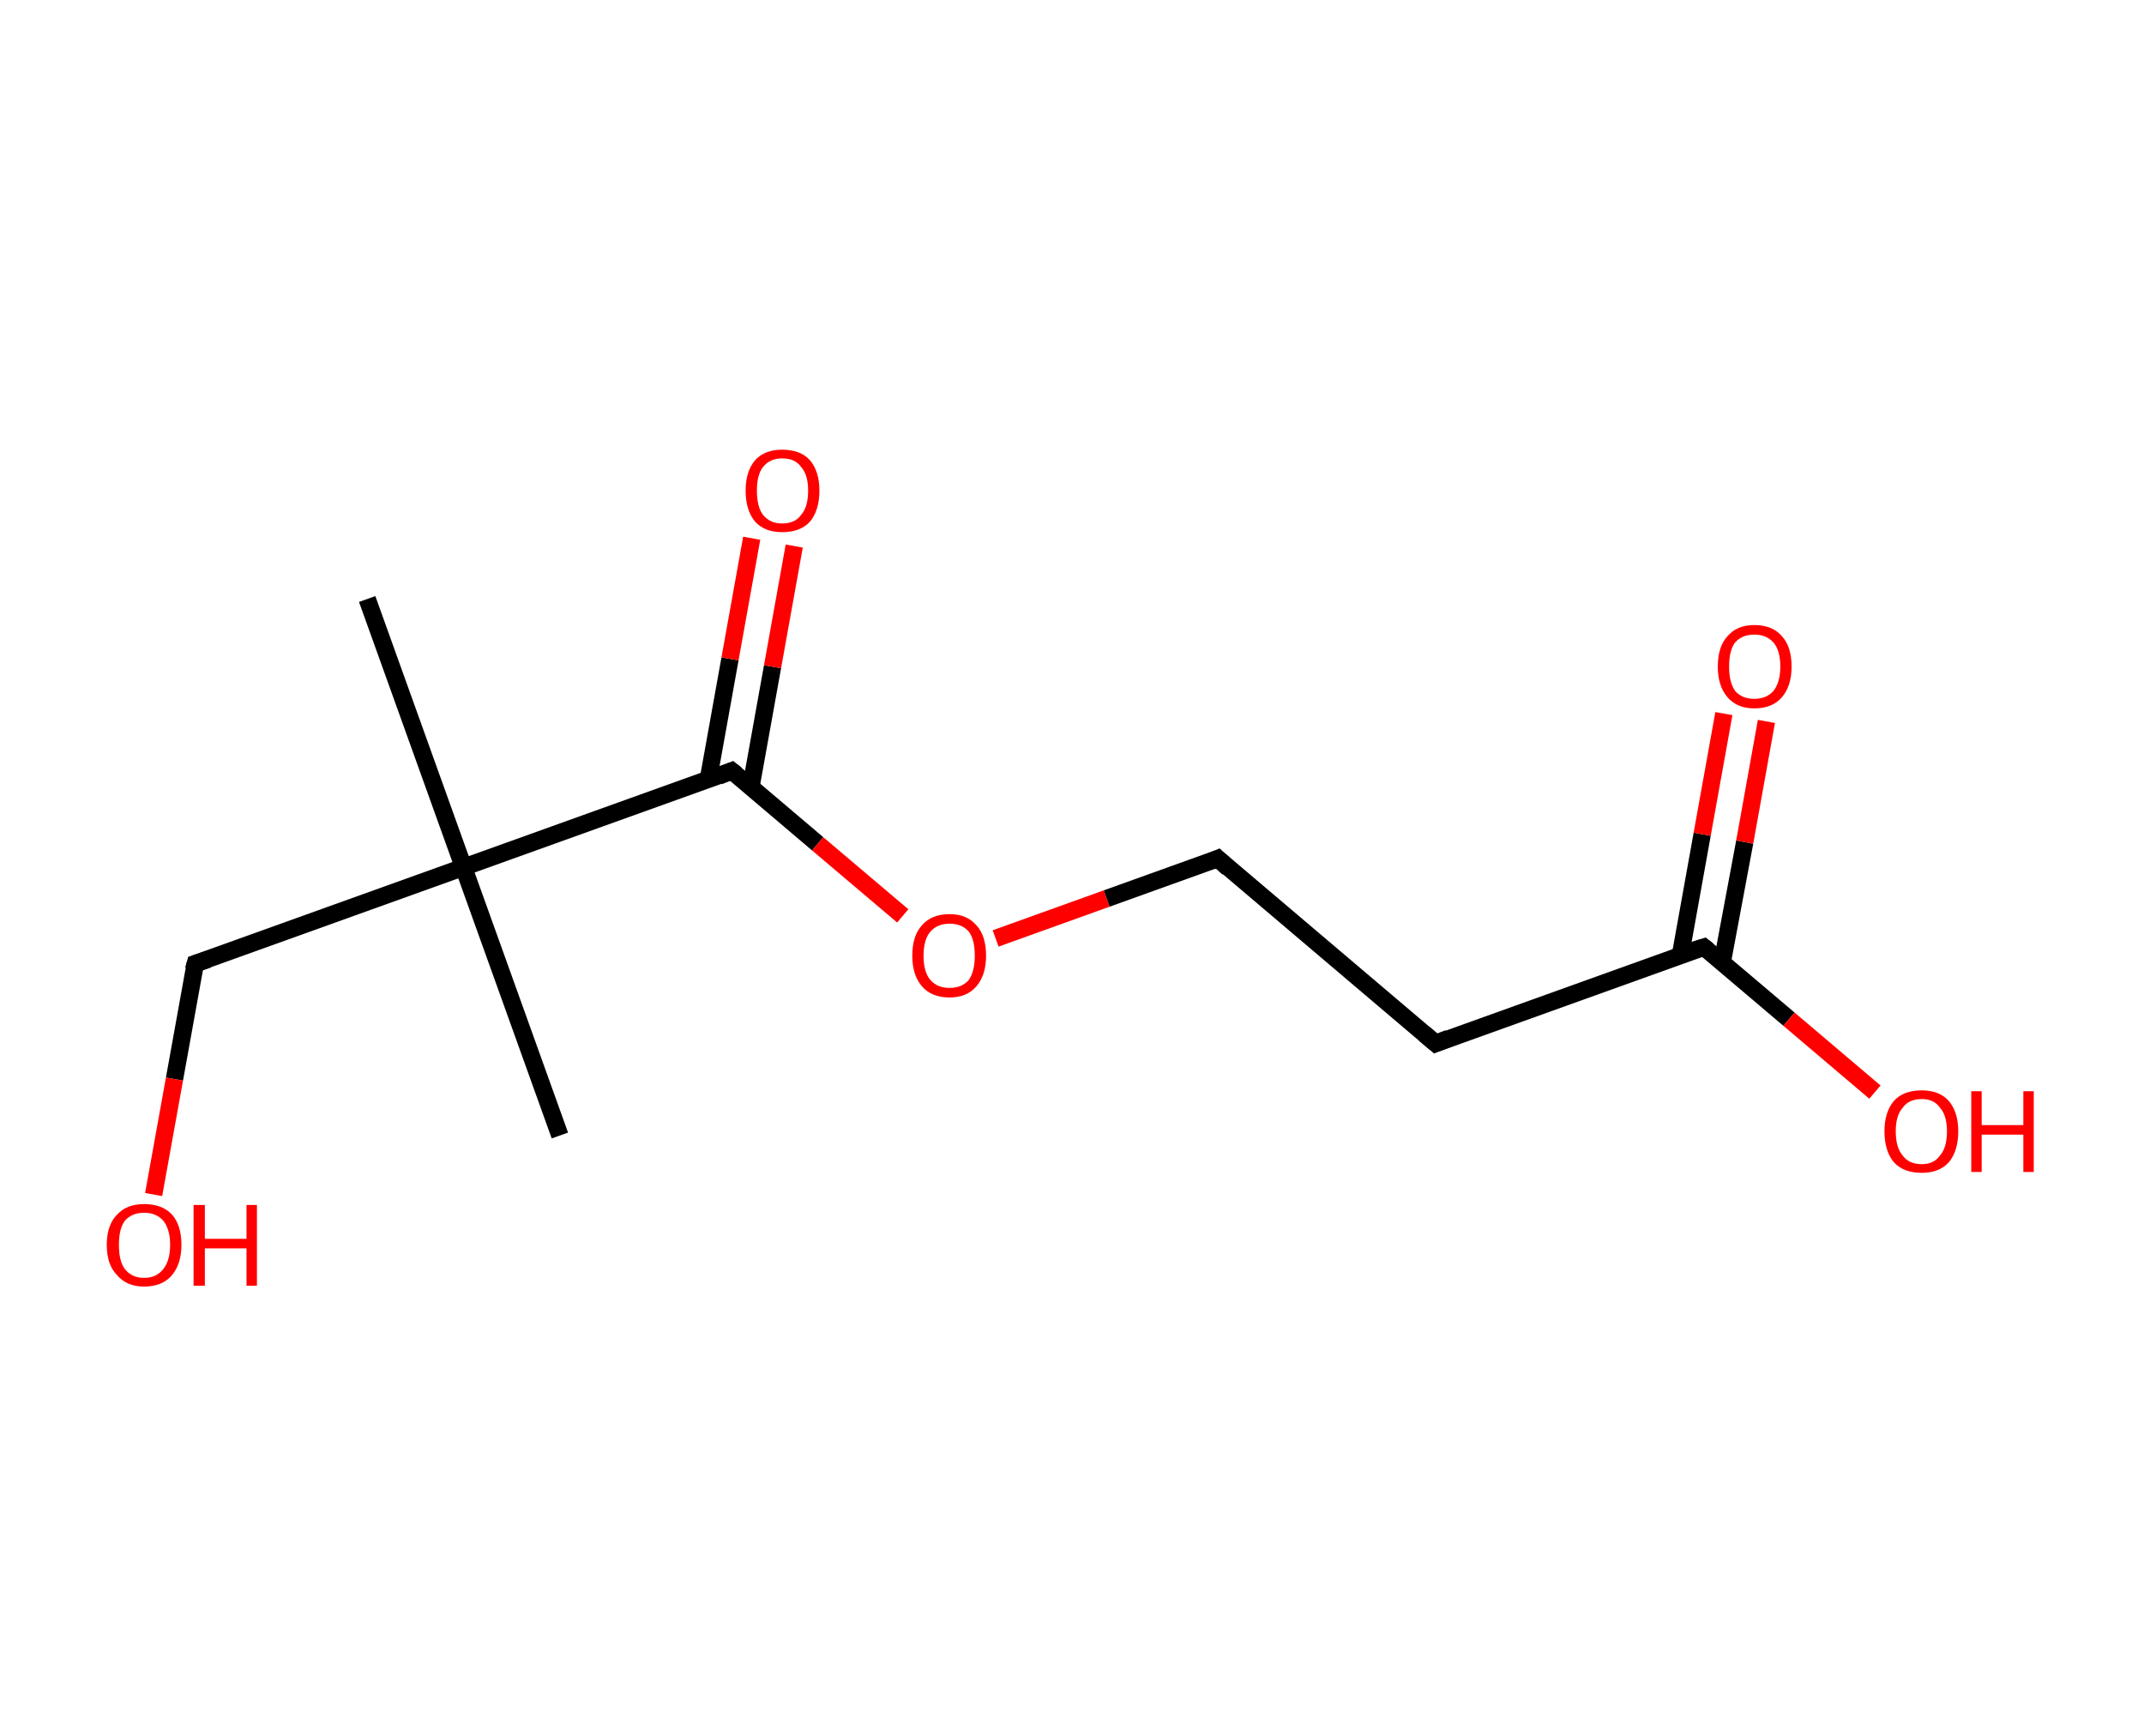 <?xml version='1.0' encoding='ASCII' standalone='yes'?>
<svg xmlns="http://www.w3.org/2000/svg" xmlns:rdkit="http://www.rdkit.org/xml" xmlns:xlink="http://www.w3.org/1999/xlink" version="1.1" baseProfile="full" xml:space="preserve" width="247px" height="200px" viewBox="0 0 247 200">
<!-- END OF HEADER -->
<rect style="opacity:1.0;fill:#FFFFFF;stroke:none" width="247.0" height="200.0" x="0.0" y="0.0"> </rect>
<path class="bond-0 atom-0 atom-1" d="M 42.3,69.0 L 53.4,99.9" style="fill:none;fill-rule:evenodd;stroke:#000000;stroke-width:2.0px;stroke-linecap:butt;stroke-linejoin:miter;stroke-opacity:1"/>
<path class="bond-1 atom-1 atom-2" d="M 53.4,99.9 L 64.5,130.8" style="fill:none;fill-rule:evenodd;stroke:#000000;stroke-width:2.0px;stroke-linecap:butt;stroke-linejoin:miter;stroke-opacity:1"/>
<path class="bond-2 atom-1 atom-3" d="M 53.4,99.9 L 22.5,111.0" style="fill:none;fill-rule:evenodd;stroke:#000000;stroke-width:2.0px;stroke-linecap:butt;stroke-linejoin:miter;stroke-opacity:1"/>
<path class="bond-3 atom-3 atom-4" d="M 22.5,111.0 L 20.1,124.3" style="fill:none;fill-rule:evenodd;stroke:#000000;stroke-width:2.0px;stroke-linecap:butt;stroke-linejoin:miter;stroke-opacity:1"/>
<path class="bond-3 atom-3 atom-4" d="M 20.1,124.3 L 17.7,137.6" style="fill:none;fill-rule:evenodd;stroke:#FF0000;stroke-width:2.0px;stroke-linecap:butt;stroke-linejoin:miter;stroke-opacity:1"/>
<path class="bond-4 atom-1 atom-5" d="M 53.4,99.9 L 84.3,88.8" style="fill:none;fill-rule:evenodd;stroke:#000000;stroke-width:2.0px;stroke-linecap:butt;stroke-linejoin:miter;stroke-opacity:1"/>
<path class="bond-5 atom-5 atom-6" d="M 86.5,90.7 L 89.0,76.8" style="fill:none;fill-rule:evenodd;stroke:#000000;stroke-width:2.0px;stroke-linecap:butt;stroke-linejoin:miter;stroke-opacity:1"/>
<path class="bond-5 atom-5 atom-6" d="M 89.0,76.8 L 91.5,62.9" style="fill:none;fill-rule:evenodd;stroke:#FF0000;stroke-width:2.0px;stroke-linecap:butt;stroke-linejoin:miter;stroke-opacity:1"/>
<path class="bond-5 atom-5 atom-6" d="M 81.6,89.8 L 84.1,75.9" style="fill:none;fill-rule:evenodd;stroke:#000000;stroke-width:2.0px;stroke-linecap:butt;stroke-linejoin:miter;stroke-opacity:1"/>
<path class="bond-5 atom-5 atom-6" d="M 84.1,75.9 L 86.6,62.0" style="fill:none;fill-rule:evenodd;stroke:#FF0000;stroke-width:2.0px;stroke-linecap:butt;stroke-linejoin:miter;stroke-opacity:1"/>
<path class="bond-6 atom-5 atom-7" d="M 84.3,88.8 L 94.2,97.2" style="fill:none;fill-rule:evenodd;stroke:#000000;stroke-width:2.0px;stroke-linecap:butt;stroke-linejoin:miter;stroke-opacity:1"/>
<path class="bond-6 atom-5 atom-7" d="M 94.2,97.2 L 104.0,105.5" style="fill:none;fill-rule:evenodd;stroke:#FF0000;stroke-width:2.0px;stroke-linecap:butt;stroke-linejoin:miter;stroke-opacity:1"/>
<path class="bond-7 atom-7 atom-8" d="M 114.7,108.1 L 127.5,103.5" style="fill:none;fill-rule:evenodd;stroke:#FF0000;stroke-width:2.0px;stroke-linecap:butt;stroke-linejoin:miter;stroke-opacity:1"/>
<path class="bond-7 atom-7 atom-8" d="M 127.5,103.5 L 140.3,98.9" style="fill:none;fill-rule:evenodd;stroke:#000000;stroke-width:2.0px;stroke-linecap:butt;stroke-linejoin:miter;stroke-opacity:1"/>
<path class="bond-8 atom-8 atom-9" d="M 140.3,98.9 L 165.4,120.2" style="fill:none;fill-rule:evenodd;stroke:#000000;stroke-width:2.0px;stroke-linecap:butt;stroke-linejoin:miter;stroke-opacity:1"/>
<path class="bond-9 atom-9 atom-10" d="M 165.4,120.2 L 196.3,109.1" style="fill:none;fill-rule:evenodd;stroke:#000000;stroke-width:2.0px;stroke-linecap:butt;stroke-linejoin:miter;stroke-opacity:1"/>
<path class="bond-10 atom-10 atom-11" d="M 198.4,110.9 L 201.0,97.0" style="fill:none;fill-rule:evenodd;stroke:#000000;stroke-width:2.0px;stroke-linecap:butt;stroke-linejoin:miter;stroke-opacity:1"/>
<path class="bond-10 atom-10 atom-11" d="M 201.0,97.0 L 203.5,83.1" style="fill:none;fill-rule:evenodd;stroke:#FF0000;stroke-width:2.0px;stroke-linecap:butt;stroke-linejoin:miter;stroke-opacity:1"/>
<path class="bond-10 atom-10 atom-11" d="M 193.6,110.0 L 196.1,96.1" style="fill:none;fill-rule:evenodd;stroke:#000000;stroke-width:2.0px;stroke-linecap:butt;stroke-linejoin:miter;stroke-opacity:1"/>
<path class="bond-10 atom-10 atom-11" d="M 196.1,96.1 L 198.6,82.2" style="fill:none;fill-rule:evenodd;stroke:#FF0000;stroke-width:2.0px;stroke-linecap:butt;stroke-linejoin:miter;stroke-opacity:1"/>
<path class="bond-11 atom-10 atom-12" d="M 196.3,109.1 L 206.1,117.4" style="fill:none;fill-rule:evenodd;stroke:#000000;stroke-width:2.0px;stroke-linecap:butt;stroke-linejoin:miter;stroke-opacity:1"/>
<path class="bond-11 atom-10 atom-12" d="M 206.1,117.4 L 216.0,125.8" style="fill:none;fill-rule:evenodd;stroke:#FF0000;stroke-width:2.0px;stroke-linecap:butt;stroke-linejoin:miter;stroke-opacity:1"/>
<path d="M 24.0,110.5 L 22.5,111.0 L 22.3,111.7" style="fill:none;stroke:#000000;stroke-width:2.0px;stroke-linecap:butt;stroke-linejoin:miter;stroke-opacity:1;"/>
<path d="M 82.8,89.4 L 84.3,88.8 L 84.8,89.2" style="fill:none;stroke:#000000;stroke-width:2.0px;stroke-linecap:butt;stroke-linejoin:miter;stroke-opacity:1;"/>
<path d="M 139.6,99.2 L 140.3,98.9 L 141.5,100.0" style="fill:none;stroke:#000000;stroke-width:2.0px;stroke-linecap:butt;stroke-linejoin:miter;stroke-opacity:1;"/>
<path d="M 164.1,119.1 L 165.4,120.2 L 166.9,119.6" style="fill:none;stroke:#000000;stroke-width:2.0px;stroke-linecap:butt;stroke-linejoin:miter;stroke-opacity:1;"/>
<path d="M 194.7,109.6 L 196.3,109.1 L 196.8,109.5" style="fill:none;stroke:#000000;stroke-width:2.0px;stroke-linecap:butt;stroke-linejoin:miter;stroke-opacity:1;"/>
<path class="atom-4" d="M 12.3 143.4 Q 12.3 141.1, 13.5 139.9 Q 14.6 138.7, 16.6 138.7 Q 18.7 138.7, 19.8 139.9 Q 20.9 141.1, 20.9 143.4 Q 20.9 145.6, 19.8 146.9 Q 18.7 148.2, 16.6 148.2 Q 14.6 148.2, 13.5 146.9 Q 12.3 145.7, 12.3 143.4 M 16.6 147.2 Q 18.0 147.2, 18.8 146.2 Q 19.6 145.2, 19.6 143.4 Q 19.6 141.6, 18.8 140.6 Q 18.0 139.7, 16.6 139.7 Q 15.2 139.7, 14.4 140.6 Q 13.7 141.5, 13.7 143.4 Q 13.7 145.3, 14.4 146.2 Q 15.2 147.2, 16.6 147.2 " fill="#FF0000"/>
<path class="atom-4" d="M 22.3 138.8 L 23.6 138.8 L 23.6 142.7 L 28.4 142.7 L 28.4 138.8 L 29.6 138.8 L 29.6 148.1 L 28.4 148.1 L 28.4 143.8 L 23.6 143.8 L 23.6 148.1 L 22.3 148.1 L 22.3 138.8 " fill="#FF0000"/>
<path class="atom-6" d="M 85.9 56.5 Q 85.9 54.3, 87.0 53.0 Q 88.1 51.8, 90.1 51.8 Q 92.2 51.8, 93.3 53.0 Q 94.4 54.3, 94.4 56.5 Q 94.4 58.8, 93.3 60.1 Q 92.2 61.3, 90.1 61.3 Q 88.1 61.3, 87.0 60.1 Q 85.9 58.8, 85.9 56.5 M 90.1 60.3 Q 91.6 60.3, 92.3 59.3 Q 93.1 58.4, 93.1 56.5 Q 93.1 54.7, 92.3 53.8 Q 91.6 52.8, 90.1 52.8 Q 88.7 52.8, 87.9 53.8 Q 87.2 54.7, 87.2 56.5 Q 87.2 58.4, 87.9 59.3 Q 88.7 60.3, 90.1 60.3 " fill="#FF0000"/>
<path class="atom-7" d="M 105.1 110.1 Q 105.1 107.8, 106.2 106.6 Q 107.3 105.3, 109.4 105.3 Q 111.4 105.3, 112.5 106.6 Q 113.6 107.8, 113.6 110.1 Q 113.6 112.3, 112.5 113.6 Q 111.4 114.9, 109.4 114.9 Q 107.3 114.9, 106.2 113.6 Q 105.1 112.3, 105.1 110.1 M 109.4 113.8 Q 110.8 113.8, 111.6 112.9 Q 112.3 111.9, 112.3 110.1 Q 112.3 108.2, 111.6 107.3 Q 110.8 106.4, 109.4 106.4 Q 108.0 106.4, 107.2 107.3 Q 106.4 108.2, 106.4 110.1 Q 106.4 112.0, 107.2 112.9 Q 108.0 113.8, 109.4 113.8 " fill="#FF0000"/>
<path class="atom-11" d="M 197.9 76.8 Q 197.9 74.5, 199.0 73.3 Q 200.1 72.0, 202.1 72.0 Q 204.2 72.0, 205.3 73.3 Q 206.4 74.5, 206.4 76.8 Q 206.4 79.0, 205.3 80.3 Q 204.2 81.6, 202.1 81.6 Q 200.1 81.6, 199.0 80.3 Q 197.9 79.0, 197.9 76.8 M 202.1 80.5 Q 203.5 80.5, 204.3 79.6 Q 205.1 78.6, 205.1 76.8 Q 205.1 74.9, 204.3 74.0 Q 203.5 73.1, 202.1 73.1 Q 200.7 73.1, 199.9 74.0 Q 199.2 74.9, 199.2 76.8 Q 199.2 78.6, 199.9 79.6 Q 200.7 80.5, 202.1 80.5 " fill="#FF0000"/>
<path class="atom-12" d="M 217.1 130.3 Q 217.1 128.1, 218.2 126.8 Q 219.3 125.6, 221.4 125.6 Q 223.4 125.6, 224.5 126.8 Q 225.6 128.1, 225.6 130.3 Q 225.6 132.6, 224.5 133.9 Q 223.4 135.1, 221.4 135.1 Q 219.3 135.1, 218.2 133.9 Q 217.1 132.6, 217.1 130.3 M 221.4 134.1 Q 222.8 134.1, 223.5 133.1 Q 224.3 132.2, 224.3 130.3 Q 224.3 128.5, 223.5 127.6 Q 222.8 126.6, 221.4 126.6 Q 219.9 126.6, 219.2 127.6 Q 218.4 128.5, 218.4 130.3 Q 218.4 132.2, 219.2 133.1 Q 219.9 134.1, 221.4 134.1 " fill="#FF0000"/>
<path class="atom-12" d="M 227.1 125.7 L 228.3 125.7 L 228.3 129.6 L 233.1 129.6 L 233.1 125.7 L 234.3 125.7 L 234.3 135.0 L 233.1 135.0 L 233.1 130.7 L 228.3 130.7 L 228.3 135.0 L 227.1 135.0 L 227.1 125.7 " fill="#FF0000"/>
</svg>
